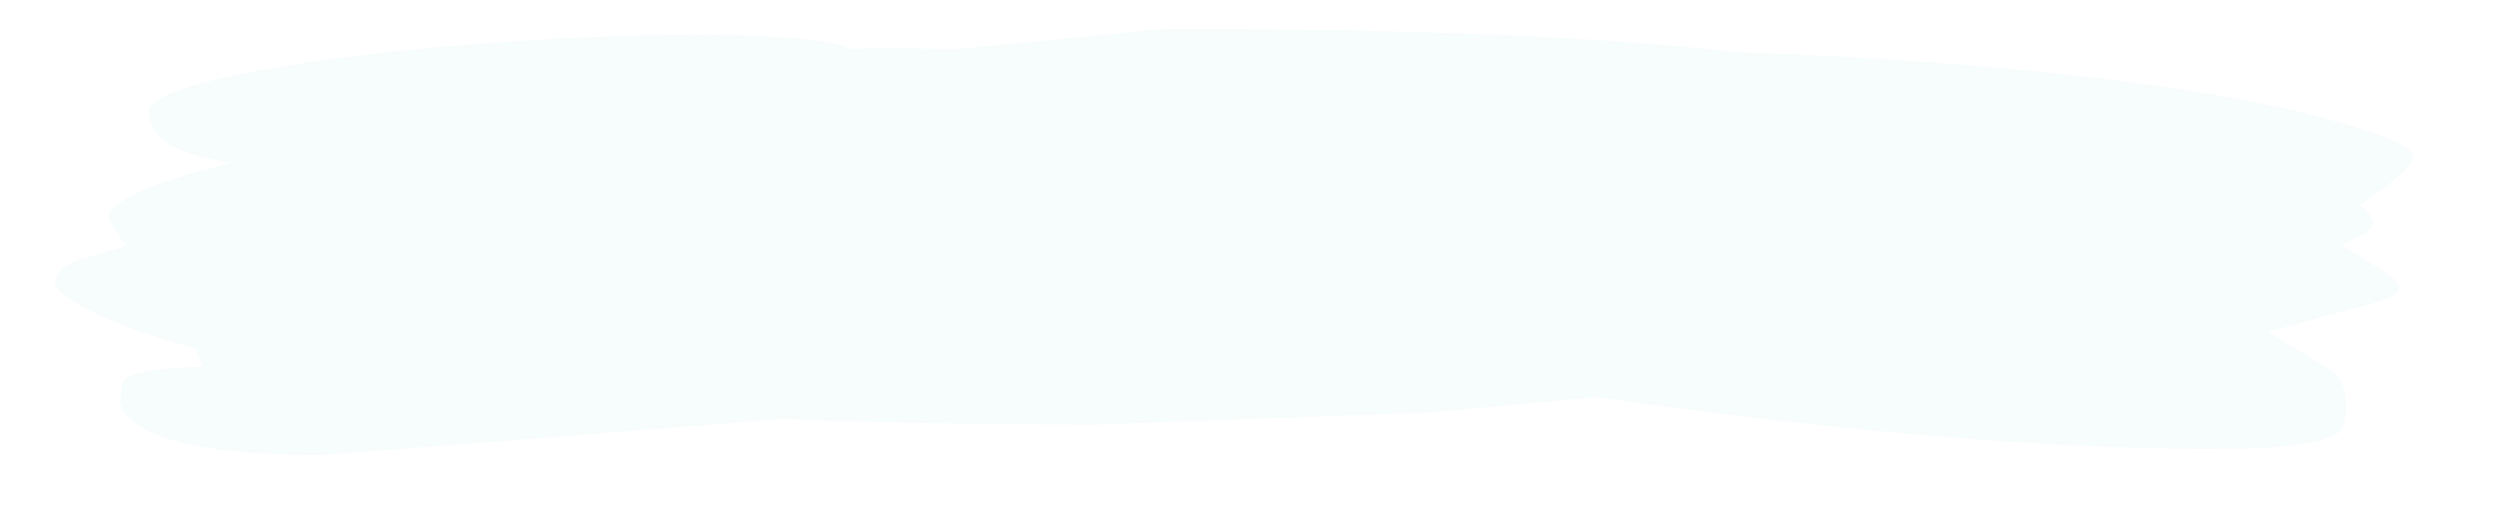 <?xml version="1.0" encoding="UTF-8" standalone="no"?>
<svg xmlns:ffdec="https://www.free-decompiler.com/flash" xmlns:xlink="http://www.w3.org/1999/xlink" ffdec:objectType="frame" height="68.0px" width="333.0px" xmlns="http://www.w3.org/2000/svg">
  <g transform="matrix(1.0, 0.0, 0.0, 1.0, 0.0, -1.5)">
    <use ffdec:characterId="714" height="60.5" transform="matrix(1.0, 0.0, 0.0, 1.0, 0.0, 5.0)" width="333.0" xlink:href="#morphshape0"/>
  </g>
  <defs>
    <g id="morphshape0" transform="matrix(1.0, 0.0, 0.0, 1.0, 0.0, -5.0)">
      <path d="M302.35 37.4 L303.55 37.0 302.35 37.4 M7.3 39.1 Q7.3 40.5 12.35 43.05 17.6 45.65 26.1 47.95 L27.0 50.35 Q18.9 50.6 16.95 51.75 16.2 52.15 16.2 53.6 L16.0 54.95 Q16.2 56.55 18.0 57.85 23.65 62.1 43.1 62.1 L102.4 57.45 104.3 57.3 Q123.5 58.05 145.95 58.05 L189.85 56.45 190.9 56.4 212.45 54.4 215.65 54.8 Q262.2 61.3 295.4 61.3 308.4 61.3 311.55 59.05 312.45 58.45 312.45 55.7 312.45 52.4 311.1 51.25 L302.15 45.7 Q308.45 43.95 315.45 42.05 319.6 41.0 319.6 39.85 319.6 38.65 315.15 36.2 L311.8 34.1 Q316.05 32.35 316.05 31.4 316.05 30.0 314.25 28.85 L316.05 27.6 Q321.4 23.9 321.4 22.35 321.4 20.5 311.05 17.65 298.25 14.05 277.15 11.65 256.3 9.3 231.3 8.45 204.25 5.35 155.35 5.35 L126.8 8.1 Q118.8 7.75 113.25 8.05 110.25 6.6 99.6 6.25 86.15 5.8 67.1 7.1 47.75 8.45 34.65 10.9 19.85 13.55 19.85 16.5 19.85 21.1 28.75 22.8 L30.85 23.2 Q14.45 27.2 14.45 30.65 14.7 31.25 16.85 34.3 13.55 35.2 10.65 36.05 7.35 37.25 7.35 39.25" fill="#ccebea" fill-opacity="0.145" fill-rule="evenodd" stroke="none"/>
      <path d="M7.35 39.25 Q7.35 37.25 10.65 36.05 13.55 35.2 16.85 34.3 14.7 31.25 14.45 30.65 14.45 27.2 30.85 23.2 L28.75 22.8 Q19.85 21.1 19.85 16.5 19.85 13.55 34.65 10.9 47.75 8.45 67.1 7.1 86.15 5.8 99.6 6.25 110.25 6.6 113.25 8.05 118.8 7.75 126.8 8.1 L155.35 5.35 Q204.25 5.35 231.3 8.45 256.3 9.3 277.15 11.65 298.25 14.05 311.05 17.65 321.4 20.5 321.4 22.35 321.4 23.9 316.05 27.6 L314.25 28.85 Q316.05 30.0 316.05 31.4 316.05 32.35 311.8 34.1 L315.15 36.2 Q319.6 38.65 319.6 39.85 319.6 41.0 315.45 42.05 308.45 43.95 302.15 45.7 L311.1 51.25 Q312.45 52.4 312.45 55.7 312.45 58.45 311.55 59.05 308.4 61.3 295.4 61.3 262.2 61.3 215.65 54.8 L212.45 54.4 190.9 56.4 189.85 56.45 145.95 58.05 Q123.5 58.05 104.3 57.3 L102.4 57.45 43.1 62.1 Q23.65 62.1 18.0 57.85 16.2 56.55 16.0 54.95 L16.2 53.6 Q16.2 52.15 16.95 51.75 18.9 50.6 27.0 50.35 L26.1 47.95 Q17.6 45.65 12.35 43.05 7.3 40.5 7.3 39.1 M302.35 37.4 L303.55 37.0 302.35 37.4 Z" ffdec:has-small-stroke="true" ffdec:original-stroke-width="0.0" fill="none" stroke="#000000" stroke-linecap="round" stroke-linejoin="round" stroke-opacity="0.0" stroke-width="1.0"/>
    </g>
  </defs>
</svg>
